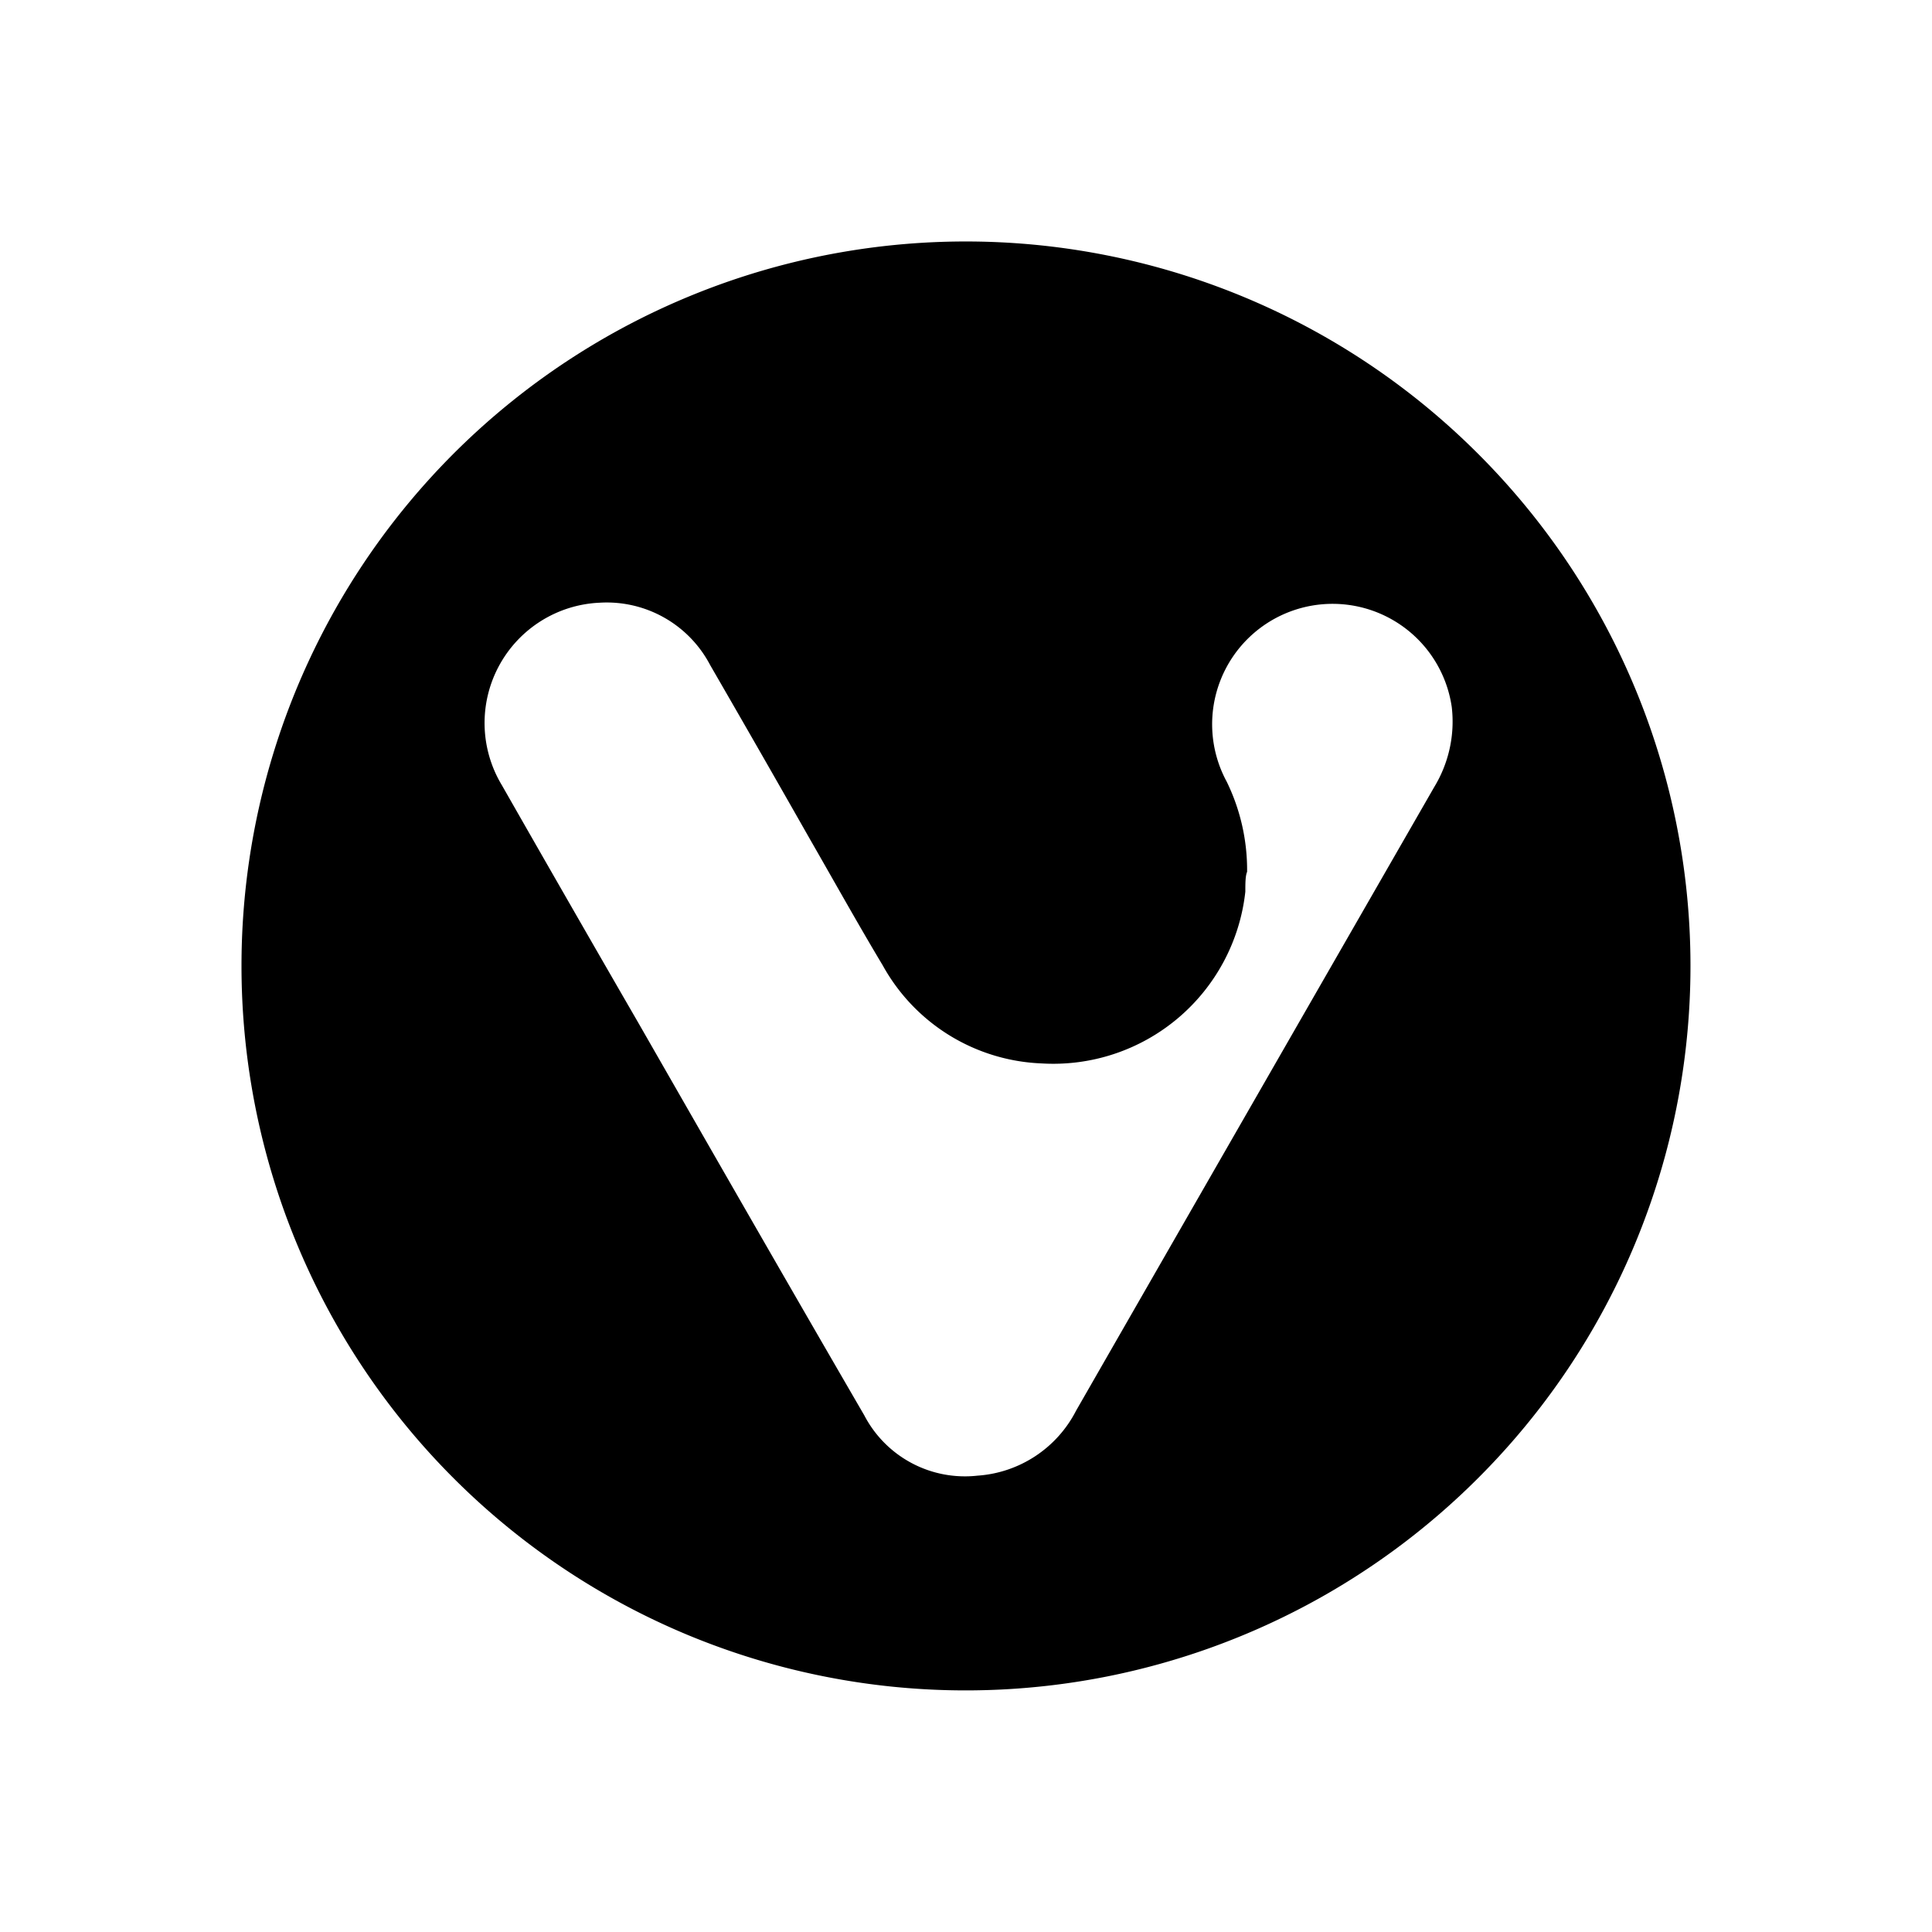 <svg xmlns="http://www.w3.org/2000/svg" viewBox="0 0 24 24"><path d="M18.357 5.633A8.997 8.997 0 0 0 3 12a9 9 0 0 0 5.553 8.314 9 9 0 0 0 9.804-1.948 8.99 8.99 0 0 0 0-12.733m-.54 4.143q-2.227 3.875-4.449 7.747a1.49 1.49 0 0 1-1.224.808 1.41 1.41 0 0 1-1.408-.75c-.938-1.615-1.869-3.24-2.8-4.864a590 590 0 0 1-1.701-2.962A1.496 1.496 0 0 1 7.45 7.487a1.45 1.45 0 0 1 1.372.775q.629 1.088 1.246 2.174c.3.522.59 1.043.898 1.557a2.36 2.36 0 0 0 1.97 1.217 2.4 2.4 0 0 0 2.534-2.133c0-.098 0-.196.022-.247a2.5 2.5 0 0 0-.253-1.119 1.496 1.496 0 1 1 2.795-.93c.041.346-.036.697-.217.995"/></svg>